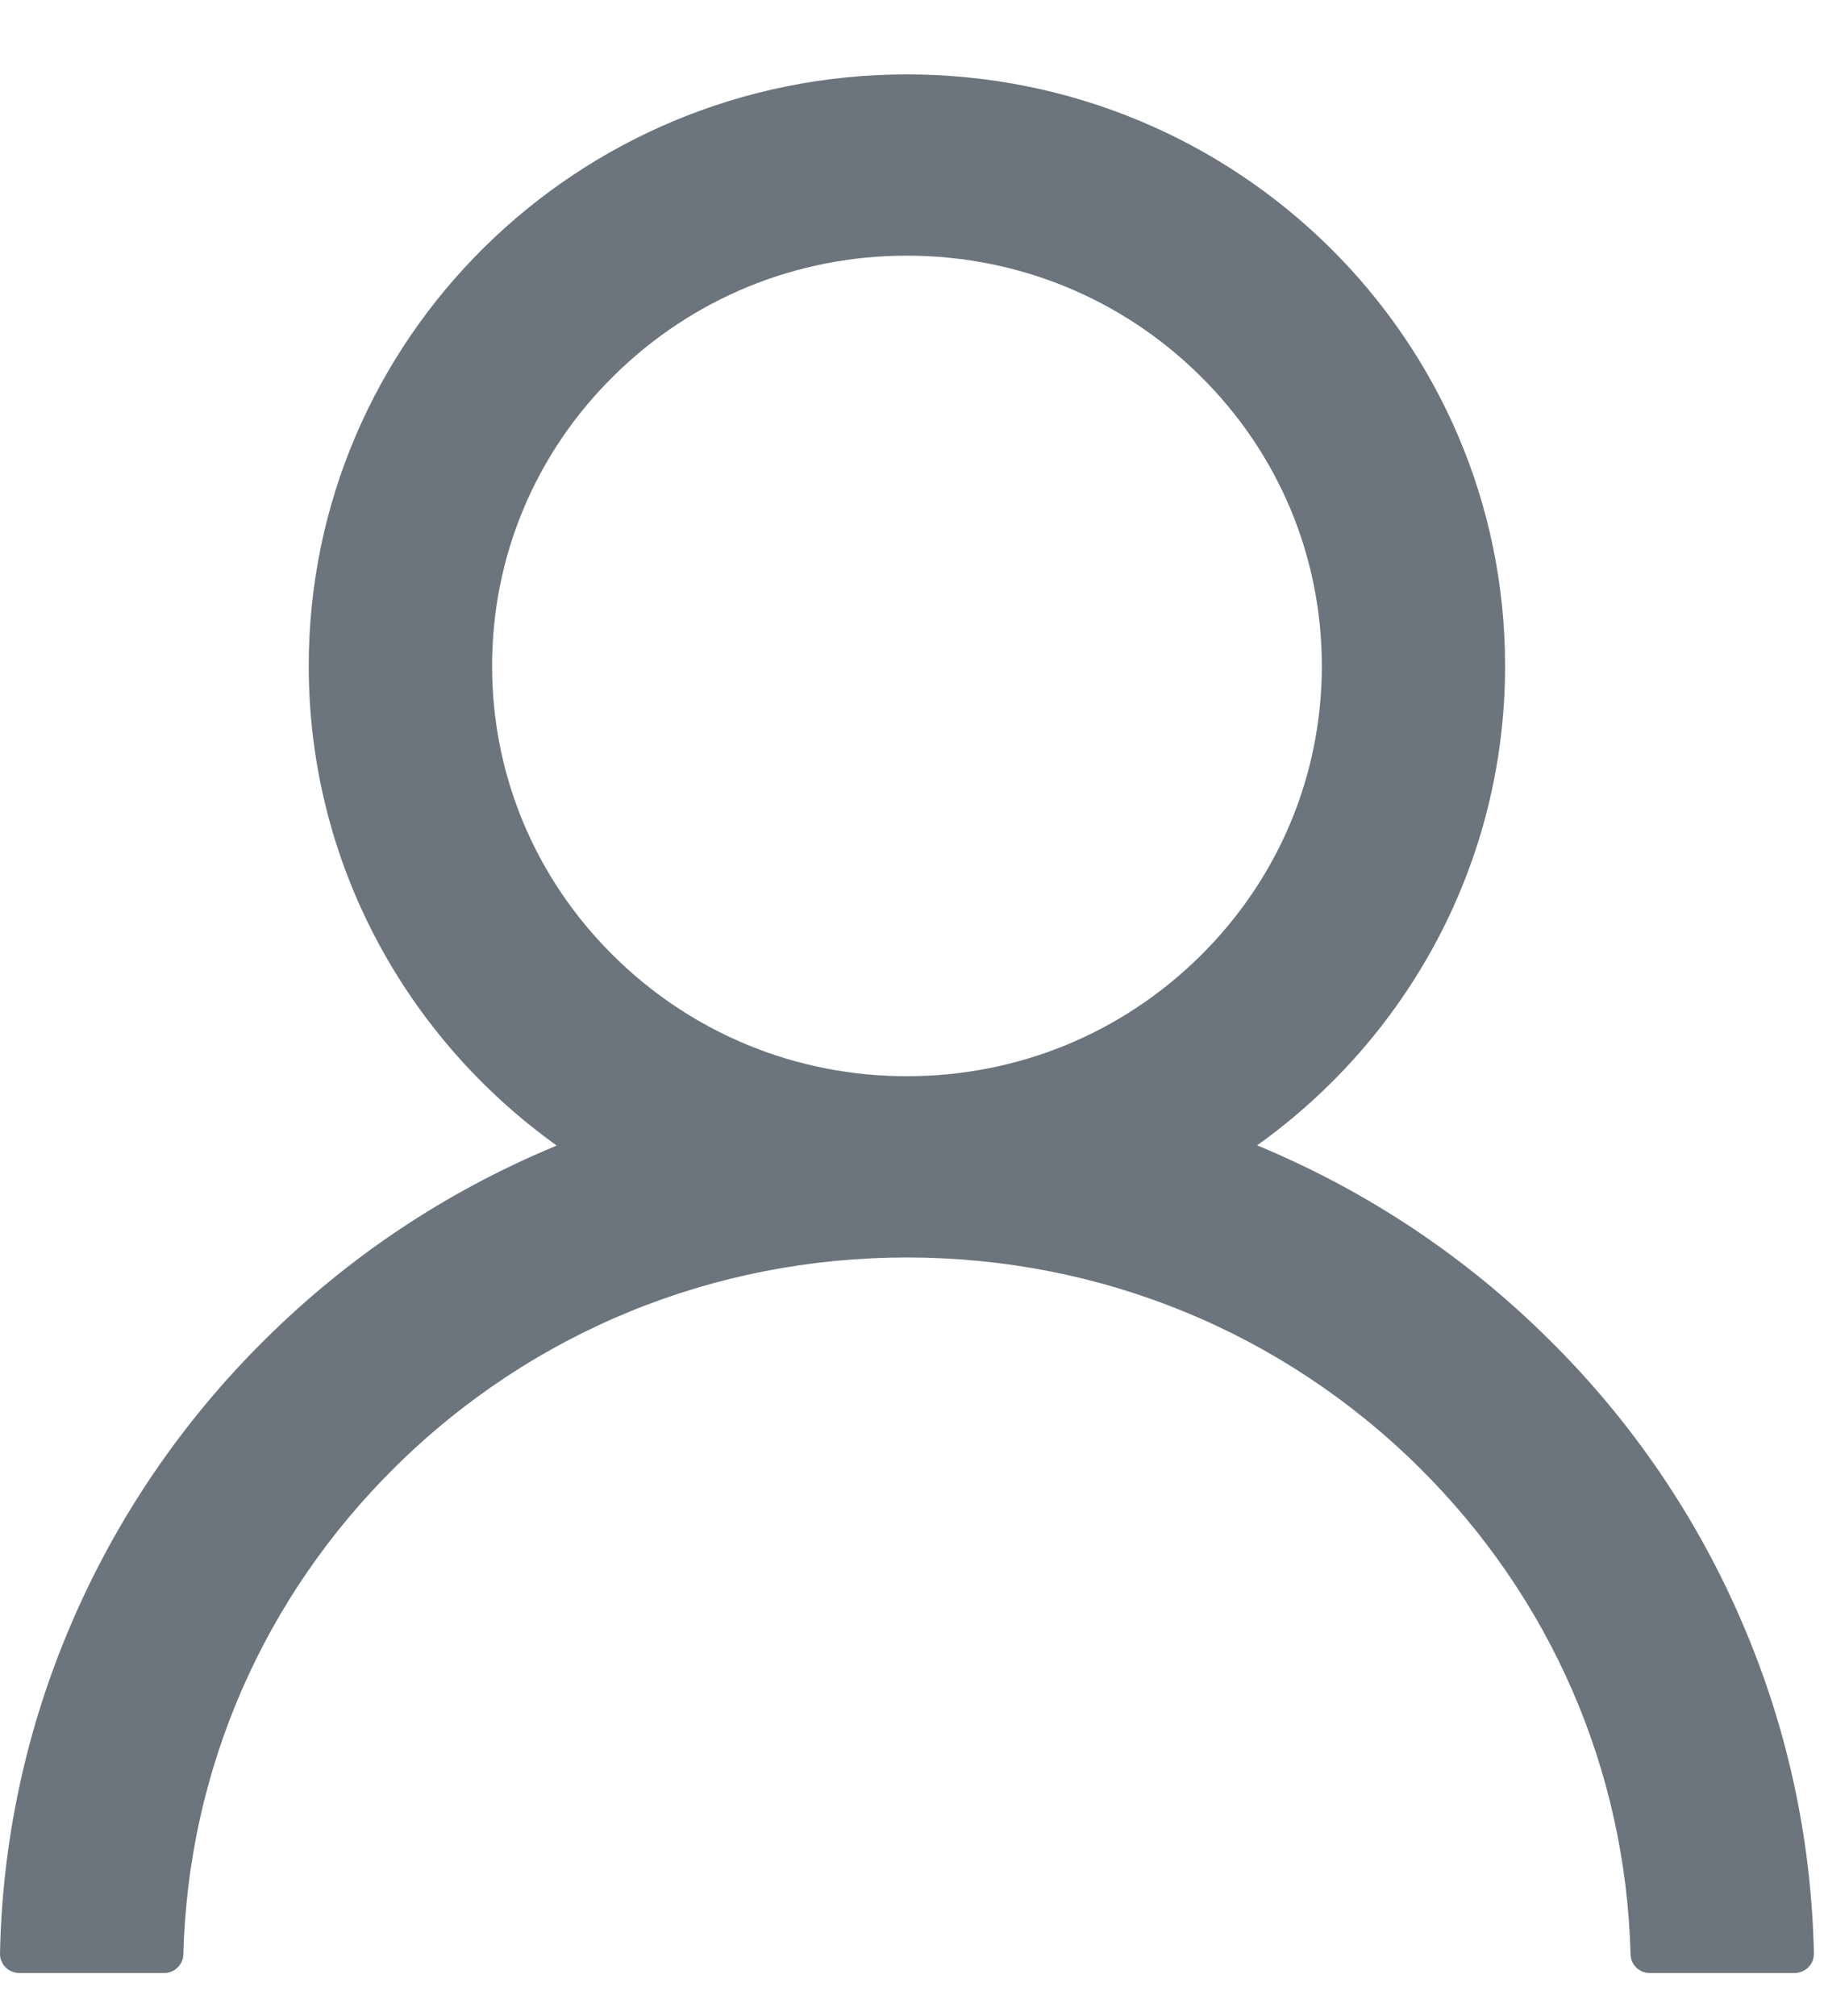 <svg width="19" height="21" viewBox="0 0 19 21" fill="none" xmlns="http://www.w3.org/2000/svg">
<path d="M18.153 16.914C17.679 15.803 16.991 14.795 16.128 13.945C15.268 13.092 14.248 12.412 13.126 11.943C13.116 11.938 13.106 11.935 13.095 11.93C14.661 10.812 15.678 8.991 15.678 6.937C15.678 3.533 12.889 0.775 9.447 0.775C6.005 0.775 3.216 3.533 3.216 6.937C3.216 8.991 4.234 10.812 5.799 11.932C5.789 11.938 5.779 11.94 5.769 11.945C4.643 12.415 3.633 13.088 2.766 13.947C1.904 14.798 1.216 15.806 0.741 16.916C0.275 18.002 0.023 19.167 6.28291e-05 20.347C-0.001 20.373 0.004 20.4 0.014 20.424C0.024 20.449 0.038 20.472 0.057 20.491C0.076 20.51 0.098 20.525 0.123 20.535C0.148 20.545 0.174 20.551 0.201 20.551H1.709C1.819 20.551 1.907 20.464 1.91 20.357C1.96 18.439 2.739 16.643 4.116 15.281C5.54 13.873 7.432 13.098 9.447 13.098C11.462 13.098 13.354 13.873 14.779 15.281C16.156 16.643 16.935 18.439 16.985 20.357C16.988 20.466 17.075 20.551 17.186 20.551H18.694C18.72 20.551 18.747 20.545 18.772 20.535C18.796 20.525 18.819 20.51 18.837 20.491C18.856 20.472 18.871 20.449 18.881 20.424C18.89 20.4 18.895 20.373 18.895 20.347C18.869 19.159 18.621 18.004 18.153 16.914ZM9.447 11.21C8.294 11.21 7.209 10.765 6.392 9.957C5.575 9.15 5.126 8.077 5.126 6.937C5.126 5.796 5.575 4.723 6.392 3.916C7.209 3.108 8.294 2.663 9.447 2.663C10.601 2.663 11.686 3.108 12.503 3.916C13.319 4.723 13.769 5.796 13.769 6.937C13.769 8.077 13.319 9.15 12.503 9.957C11.686 10.765 10.601 11.21 9.447 11.21Z" fill="#6C757D"/>
</svg>
